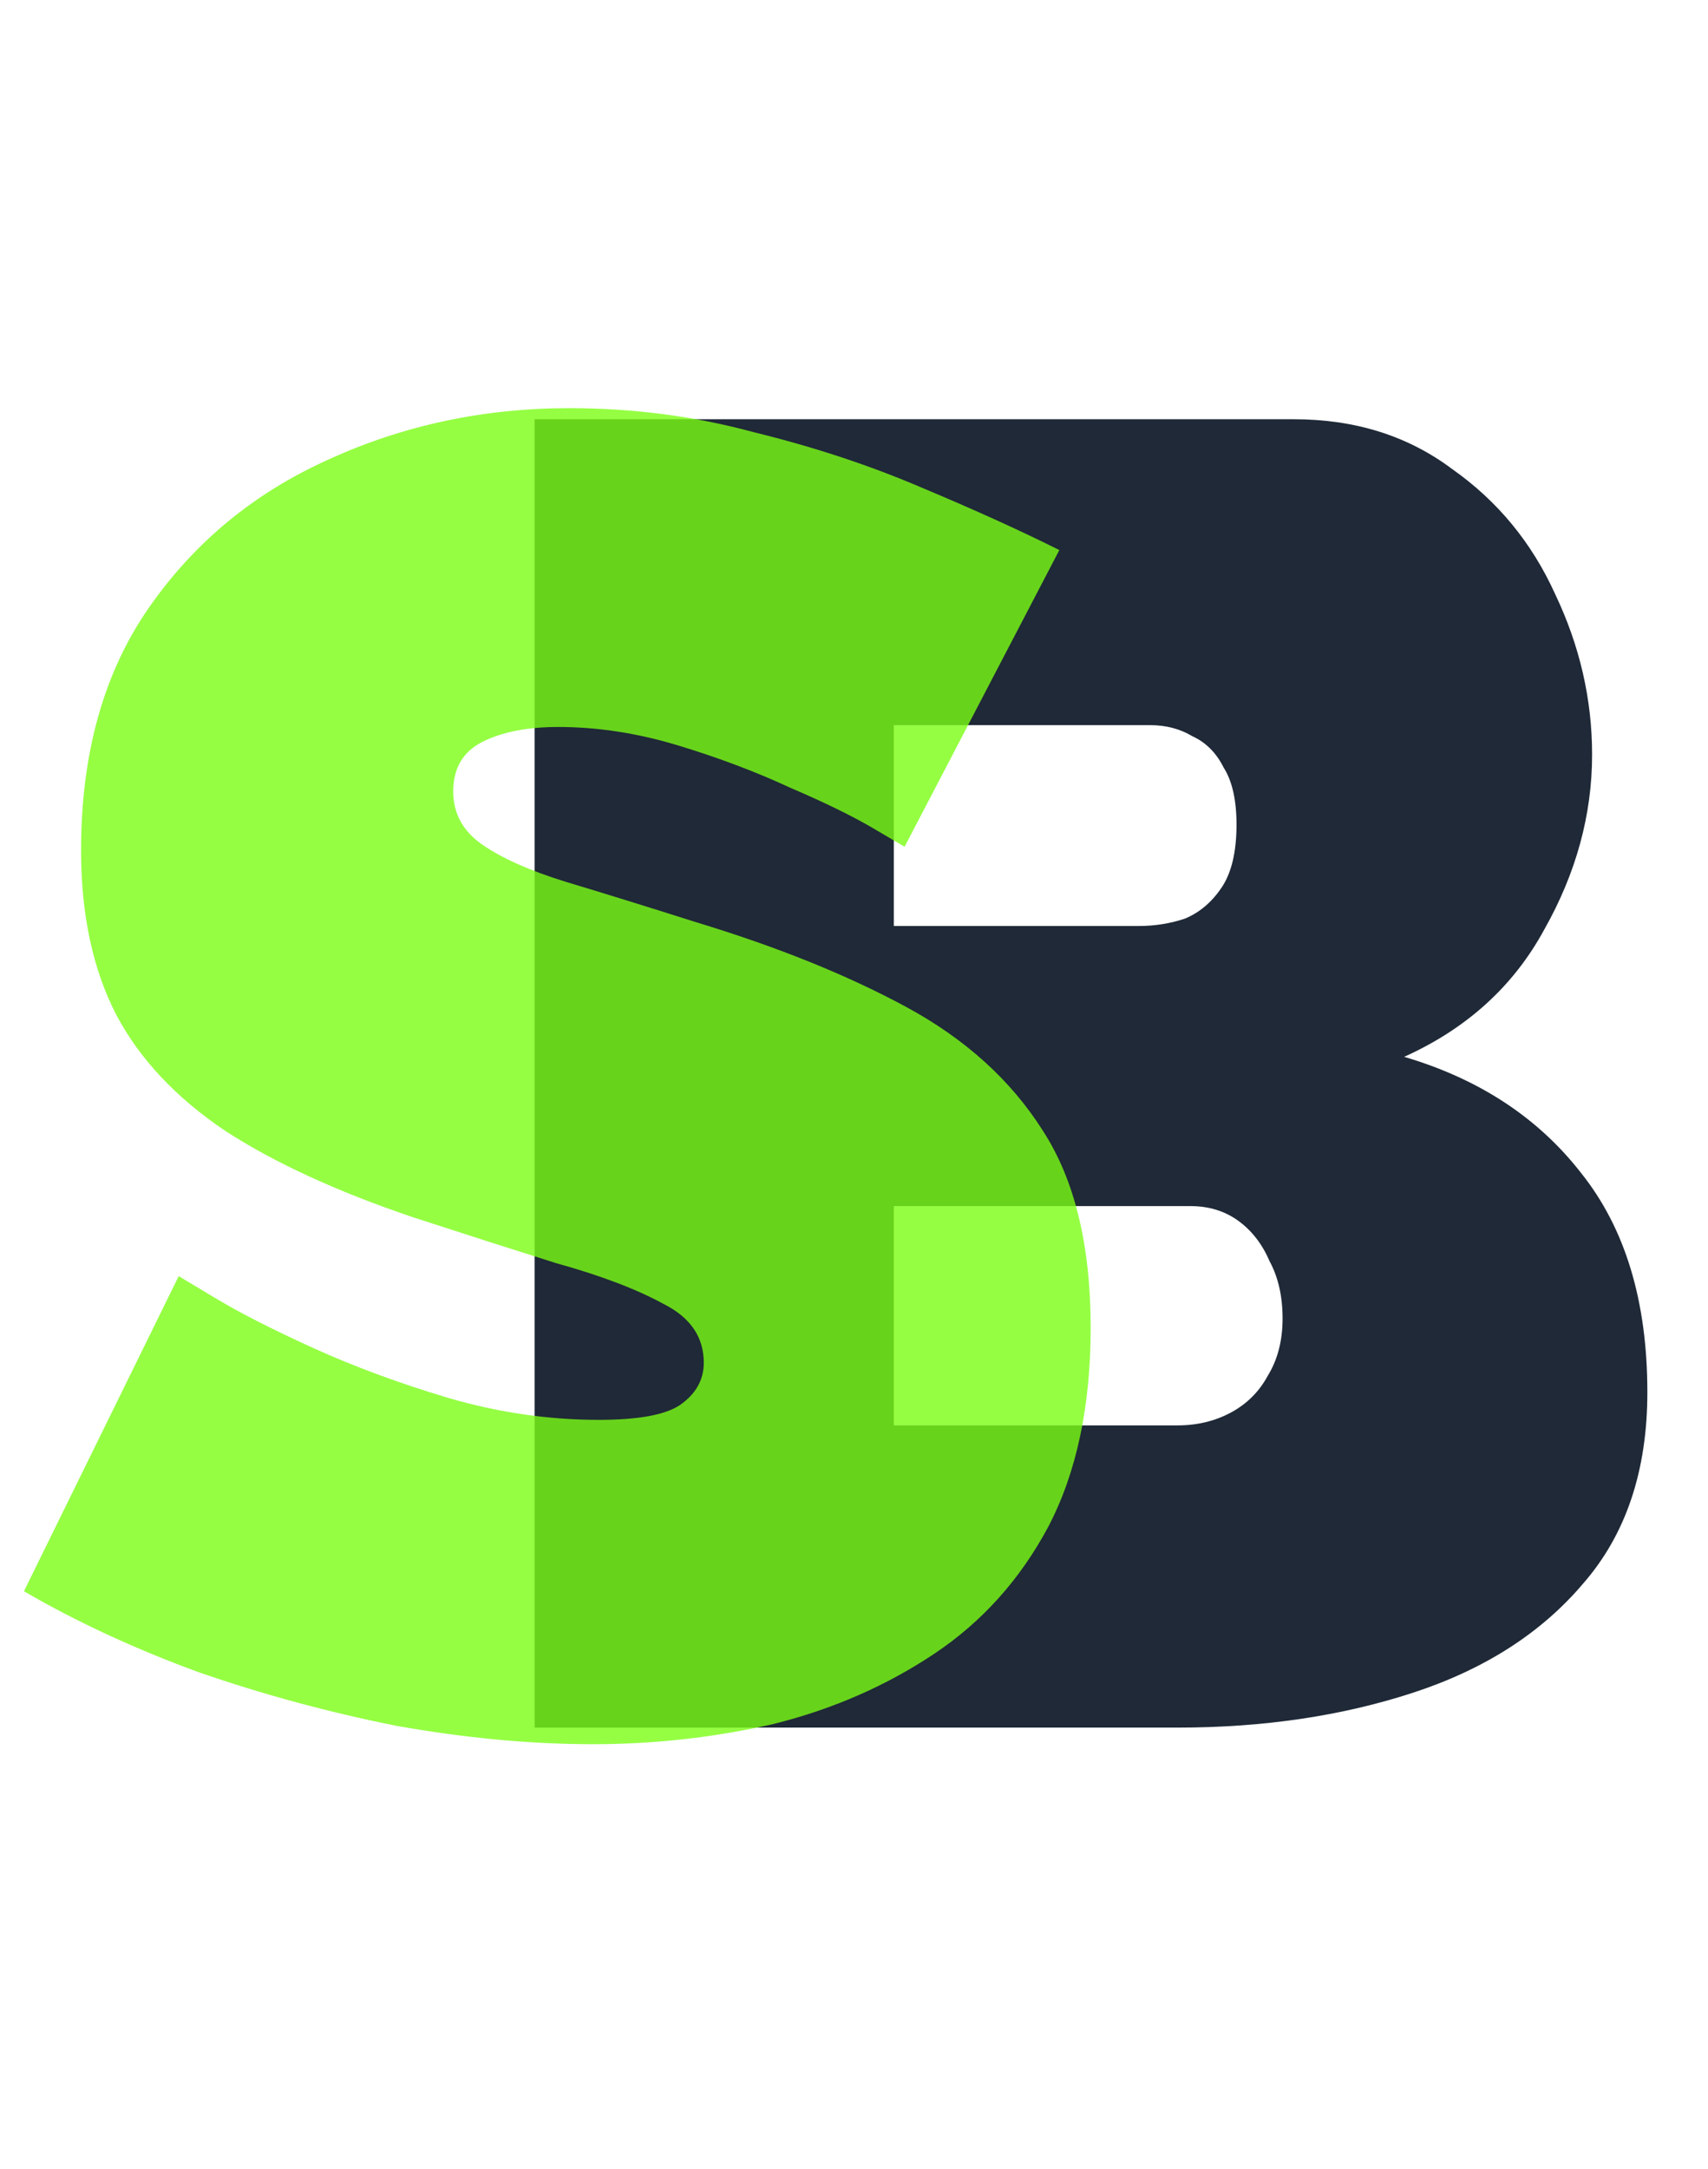 <svg viewBox="0 0 89 113" fill="none" xmlns="http://www.w3.org/2000/svg">
    <path d="M85.84 72.528C85.84 76.624 84.72 79.952 82.48 82.512C80.304 85.072 77.36 86.96 73.648 88.176C69.936 89.392 65.84 90 61.36 90H27.856V21.84H67.408C70.608 21.84 73.36 22.704 75.664 24.432C78.032 26.096 79.824 28.272 81.04 30.96C82.32 33.648 82.96 36.432 82.96 39.312C82.96 42.448 82.128 45.488 80.464 48.432C78.864 51.376 76.432 53.584 73.168 55.056C77.072 56.208 80.144 58.224 82.384 61.104C84.688 63.984 85.84 67.792 85.84 72.528ZM66.832 68.688C66.832 67.536 66.608 66.544 66.16 65.712C65.776 64.816 65.232 64.112 64.528 63.6C63.824 63.088 62.992 62.832 62.032 62.832H46.576V74.256H61.36C62.384 74.256 63.312 74.032 64.144 73.584C64.976 73.136 65.616 72.496 66.064 71.664C66.576 70.832 66.832 69.84 66.832 68.688ZM46.576 37.776V48.24H59.344C60.176 48.24 60.976 48.112 61.744 47.856C62.512 47.536 63.152 46.992 63.664 46.224C64.176 45.456 64.432 44.368 64.432 42.96C64.432 41.68 64.208 40.688 63.76 39.984C63.376 39.216 62.832 38.672 62.128 38.352C61.488 37.968 60.752 37.776 59.92 37.776H46.576Z" fill="#1F2937"/>
    <path d="M47.136 44.112C47.136 44.112 46.592 43.792 45.504 43.152C44.416 42.512 42.976 41.808 41.184 41.04C39.392 40.208 37.44 39.472 35.328 38.832C33.216 38.192 31.136 37.872 29.088 37.872C27.488 37.872 26.176 38.128 25.152 38.64C24.128 39.152 23.616 40.016 23.616 41.232C23.616 42.384 24.128 43.312 25.152 44.016C26.176 44.72 27.616 45.36 29.472 45.936C31.392 46.512 33.664 47.216 36.288 48.048C40.512 49.328 44.16 50.8 47.232 52.464C50.304 54.128 52.672 56.272 54.336 58.896C56 61.456 56.832 64.88 56.832 69.168C56.832 73.264 56.096 76.72 54.624 79.536C53.152 82.288 51.168 84.496 48.672 86.16C46.176 87.824 43.392 89.04 40.32 89.808C37.248 90.512 34.112 90.864 30.912 90.864C27.648 90.864 24.224 90.544 20.64 89.904C17.12 89.2 13.696 88.272 10.368 87.12C7.04 85.904 4 84.496 1.248 82.896L9.312 66.48C9.312 66.48 9.952 66.864 11.232 67.632C12.512 68.4 14.208 69.264 16.32 70.224C18.432 71.184 20.768 72.048 23.328 72.816C25.952 73.584 28.576 73.968 31.2 73.968C33.248 73.968 34.656 73.712 35.424 73.2C36.256 72.624 36.672 71.888 36.672 70.992C36.672 69.648 35.968 68.624 34.56 67.92C33.152 67.152 31.296 66.448 28.992 65.808C26.752 65.104 24.256 64.304 21.504 63.408C17.536 62.064 14.272 60.56 11.712 58.896C9.152 57.168 7.264 55.152 6.048 52.848C4.832 50.48 4.224 47.632 4.224 44.304C4.224 39.248 5.408 35.024 7.776 31.632C10.144 28.24 13.248 25.68 17.088 23.952C20.992 22.16 25.184 21.264 29.664 21.264C32.992 21.264 36.192 21.68 39.264 22.512C42.4 23.28 45.312 24.24 48 25.392C50.752 26.544 53.152 27.632 55.2 28.656L47.136 44.112Z" fill="#7BFE14" fill-opacity="0.8"/>
</svg>